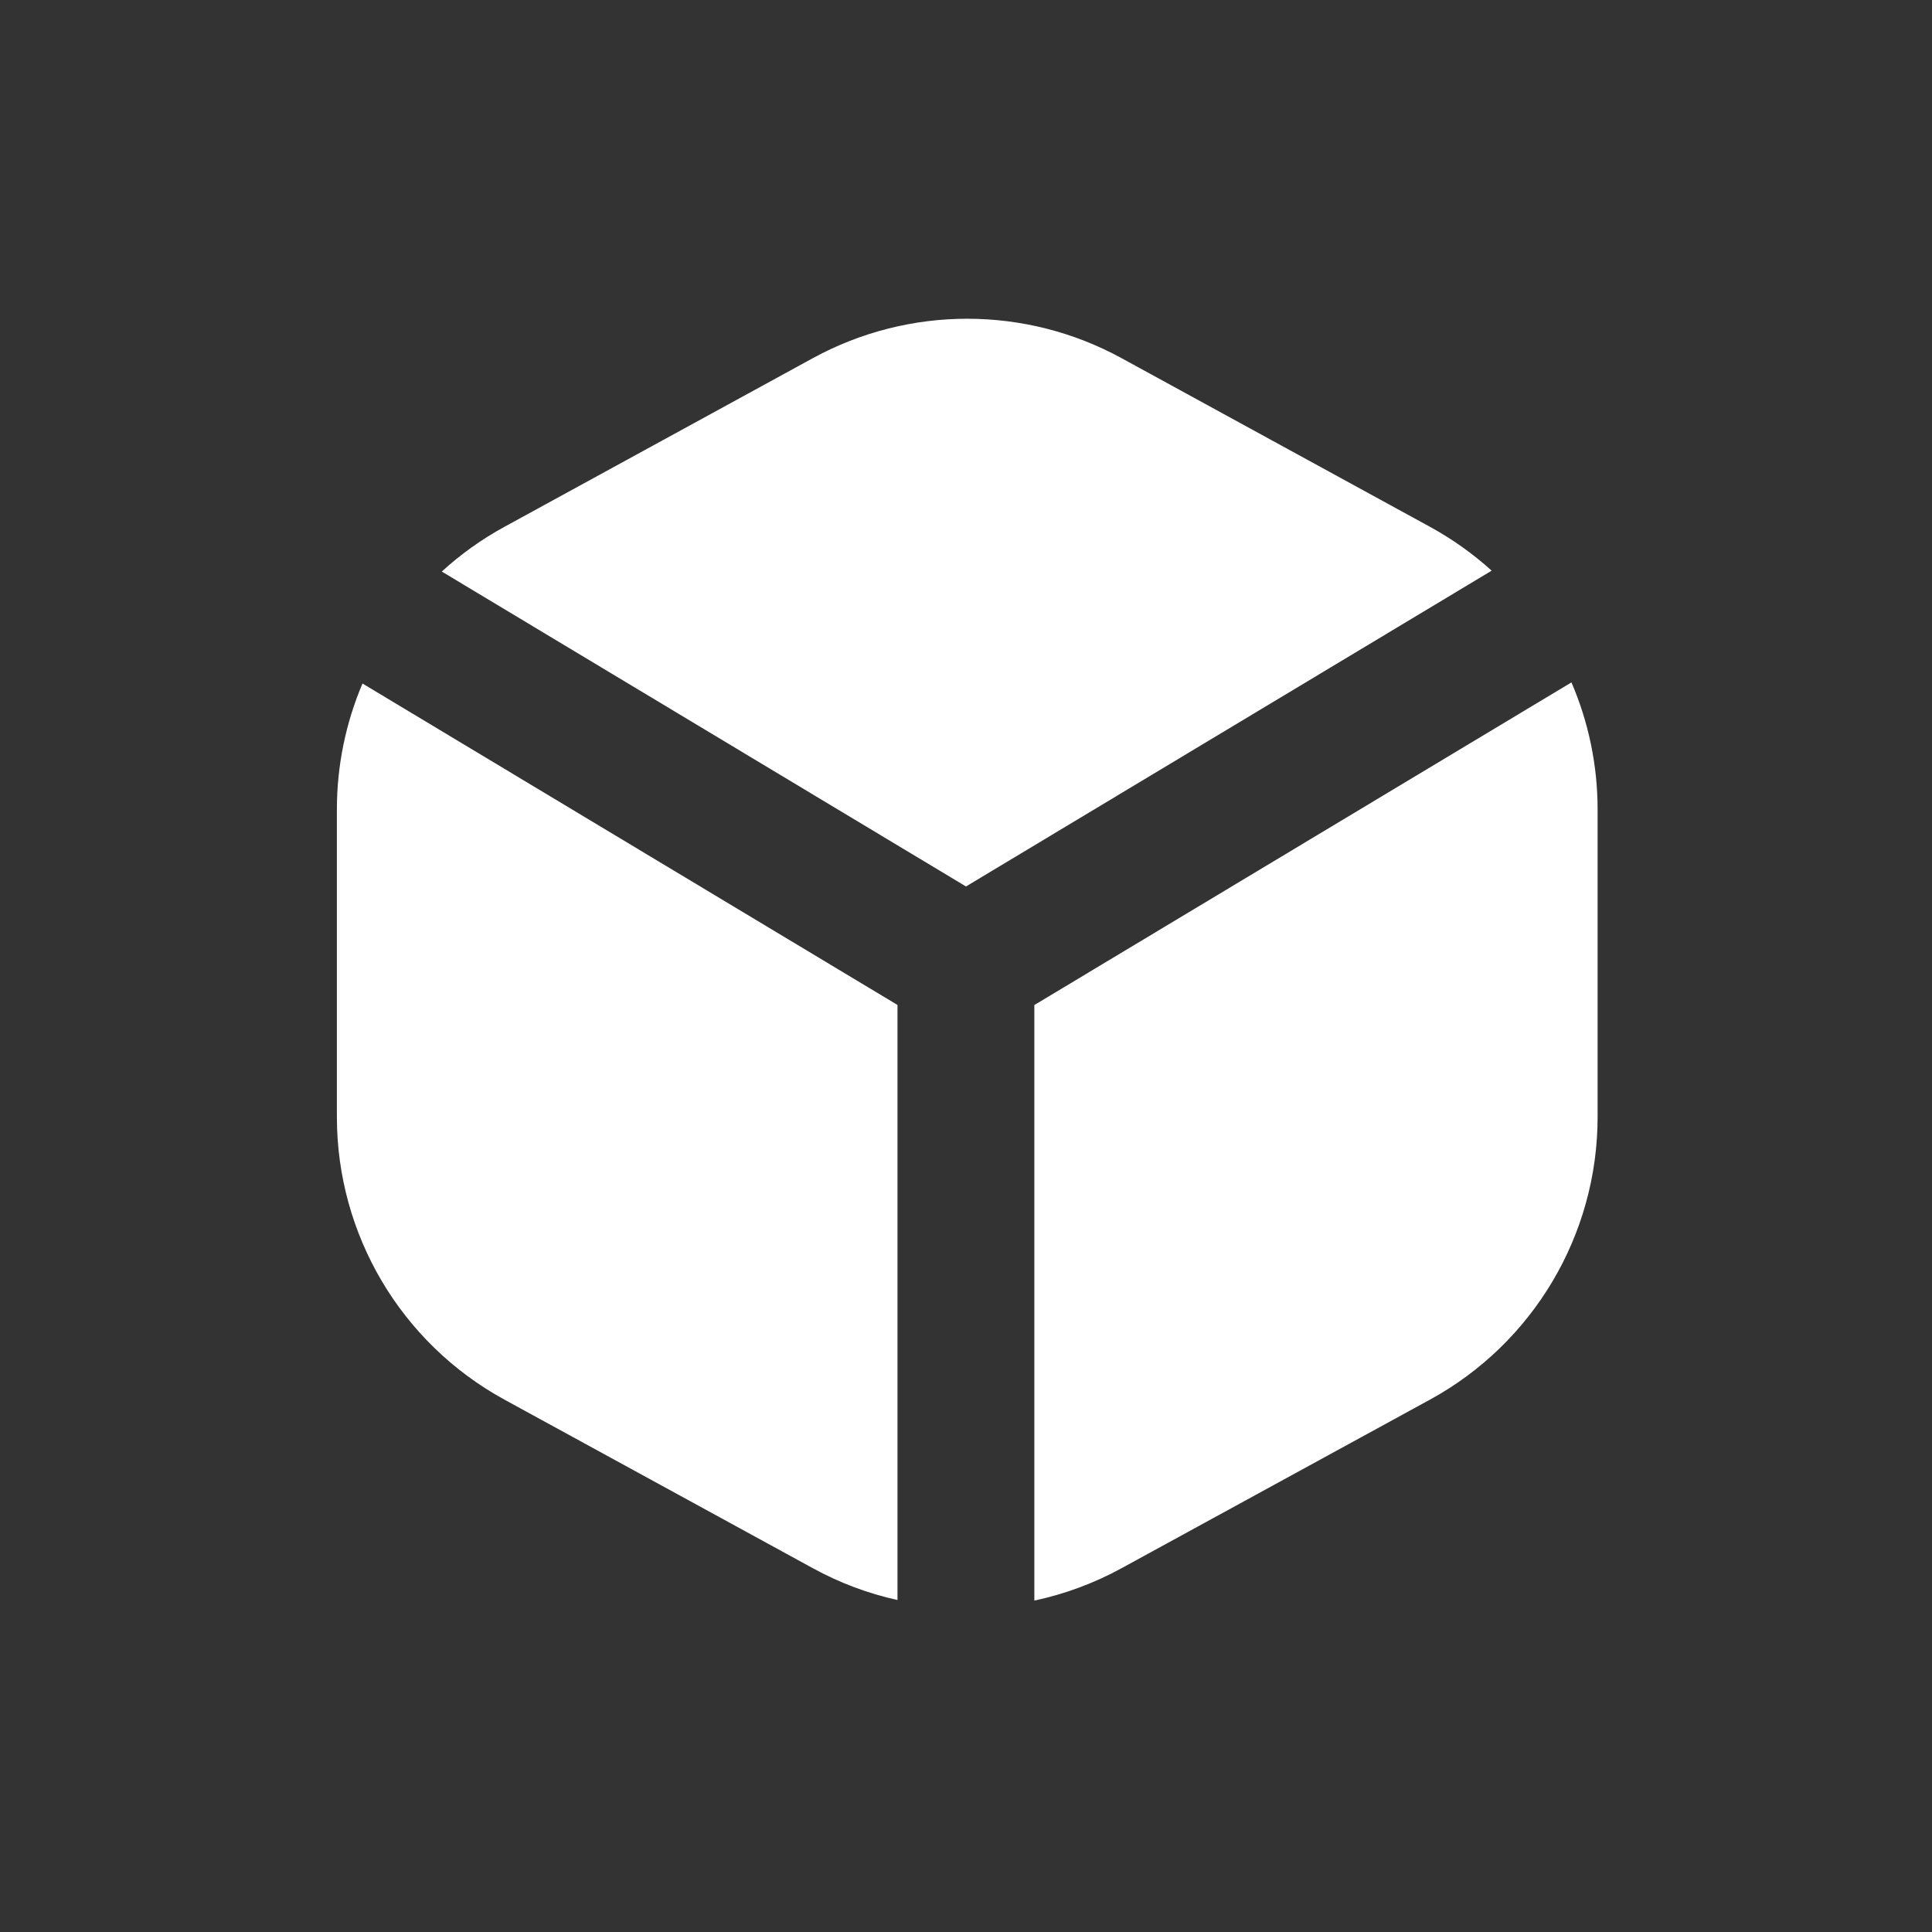<svg width="24" height="24" viewBox="0 0 24 24" fill="none" xmlns="http://www.w3.org/2000/svg">
<rect x="0" y="0" width="24" height="24" fill="#333333" stroke="none"/>
<path d="M13.934 4.45C12.739 3.796 11.292 3.796 10.096 4.45L6.265 6.545C5.981 6.7 5.721 6.887 5.488 7.1L12 11.012L18.53 7.089C18.3 6.881 18.044 6.698 17.765 6.545L13.934 4.45Z" fill="white"/>
<path d="M19.521 8.477L12.849 12.485V19.883C13.224 19.803 13.589 19.669 13.934 19.48L17.765 17.386C19.048 16.684 19.846 15.338 19.846 13.876V10.055C19.846 9.503 19.732 8.967 19.521 8.477Z" fill="white"/>
<path d="M11.149 19.876V12.484L4.503 8.491C4.296 8.978 4.185 9.508 4.185 10.055V13.876C4.185 15.338 4.982 16.684 6.265 17.386L10.096 19.48C10.431 19.664 10.786 19.796 11.149 19.876Z" fill="white"/>
</svg>
